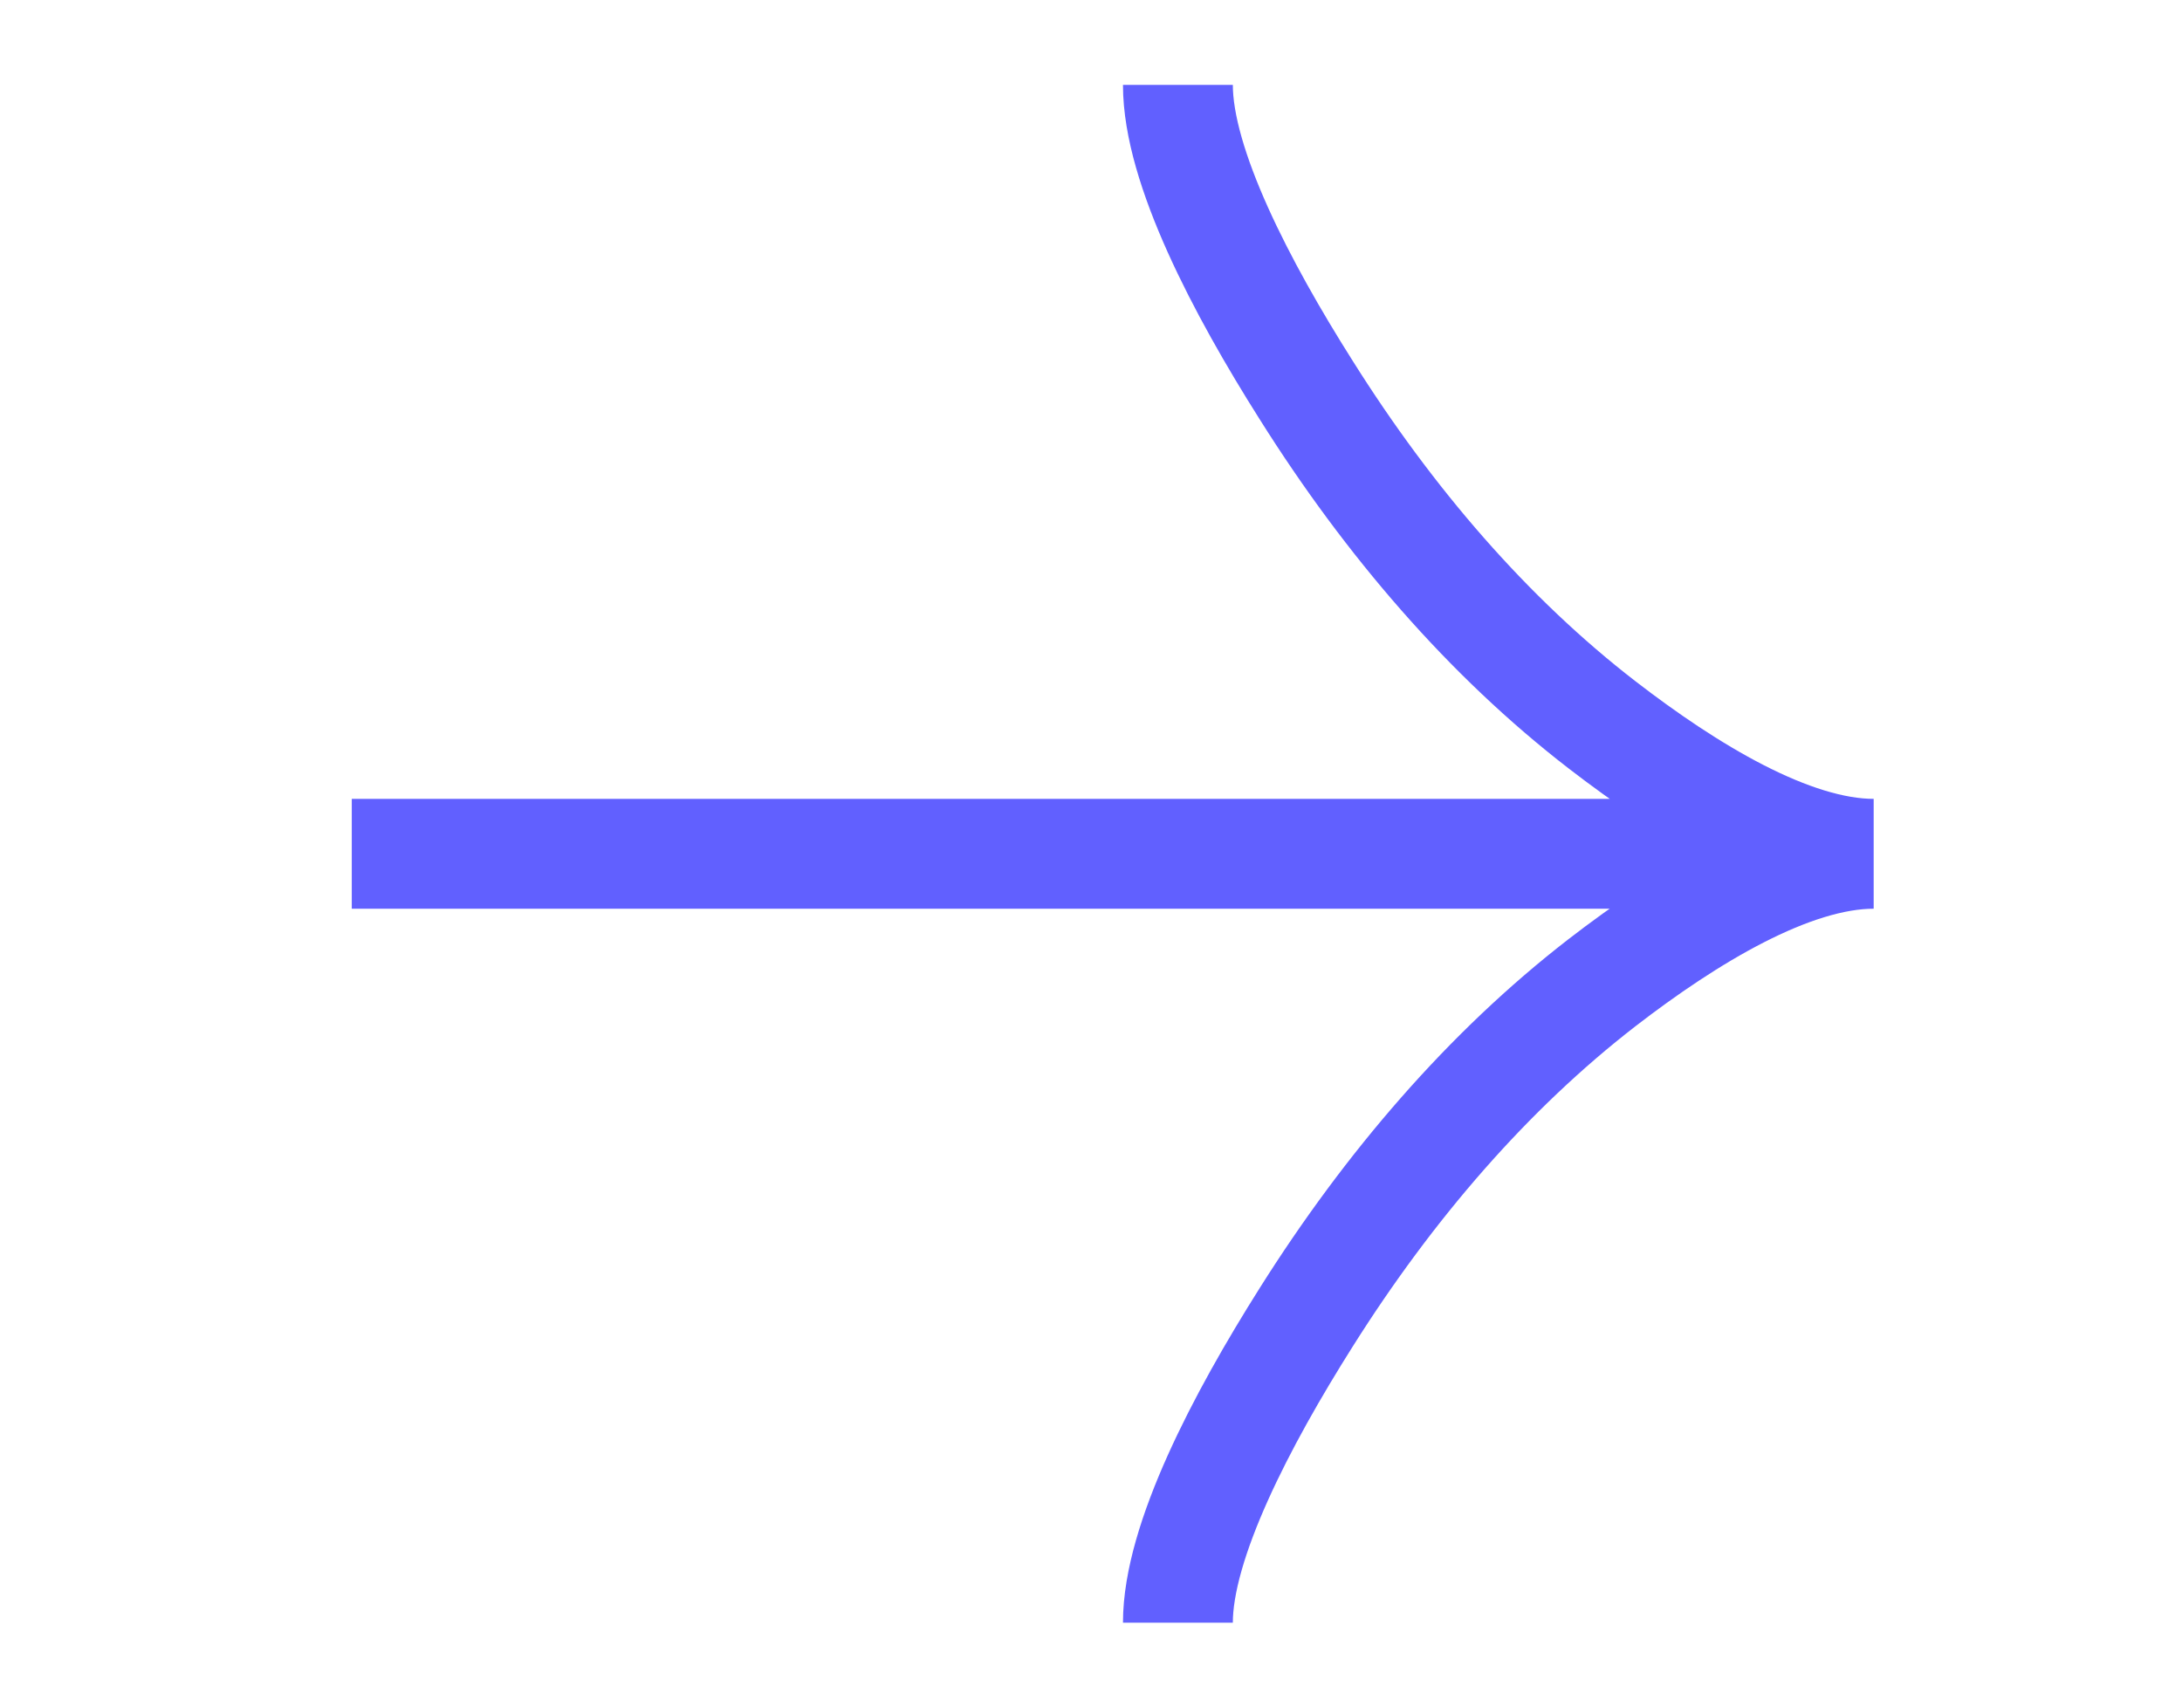<svg width="23" height="18" viewBox="0 0 23 18" fill="none" xmlns="http://www.w3.org/2000/svg">
<g clip-path="url(#clip0_4815_69845)">
<path d="M12.416 0.895C12.416 1.754 13.088 3.037 13.769 4.113C14.643 5.503 15.688 6.715 16.886 7.64C17.785 8.334 18.873 9 19.75 9M19.75 9C18.873 9 17.784 9.666 16.886 10.359C15.688 11.286 14.643 12.498 13.769 13.885C13.088 14.963 12.416 16.248 12.416 17.105M19.75 9L3.708 9" stroke="#6160FF" stroke-width="1.158"/>
</g>
<defs>
<clipPath id="clip0_4815_69845">
<rect width="16.21" height="22" fill="white" transform="translate(22.5 0.895) rotate(90)"/>
</clipPath>
</defs>
</svg>
